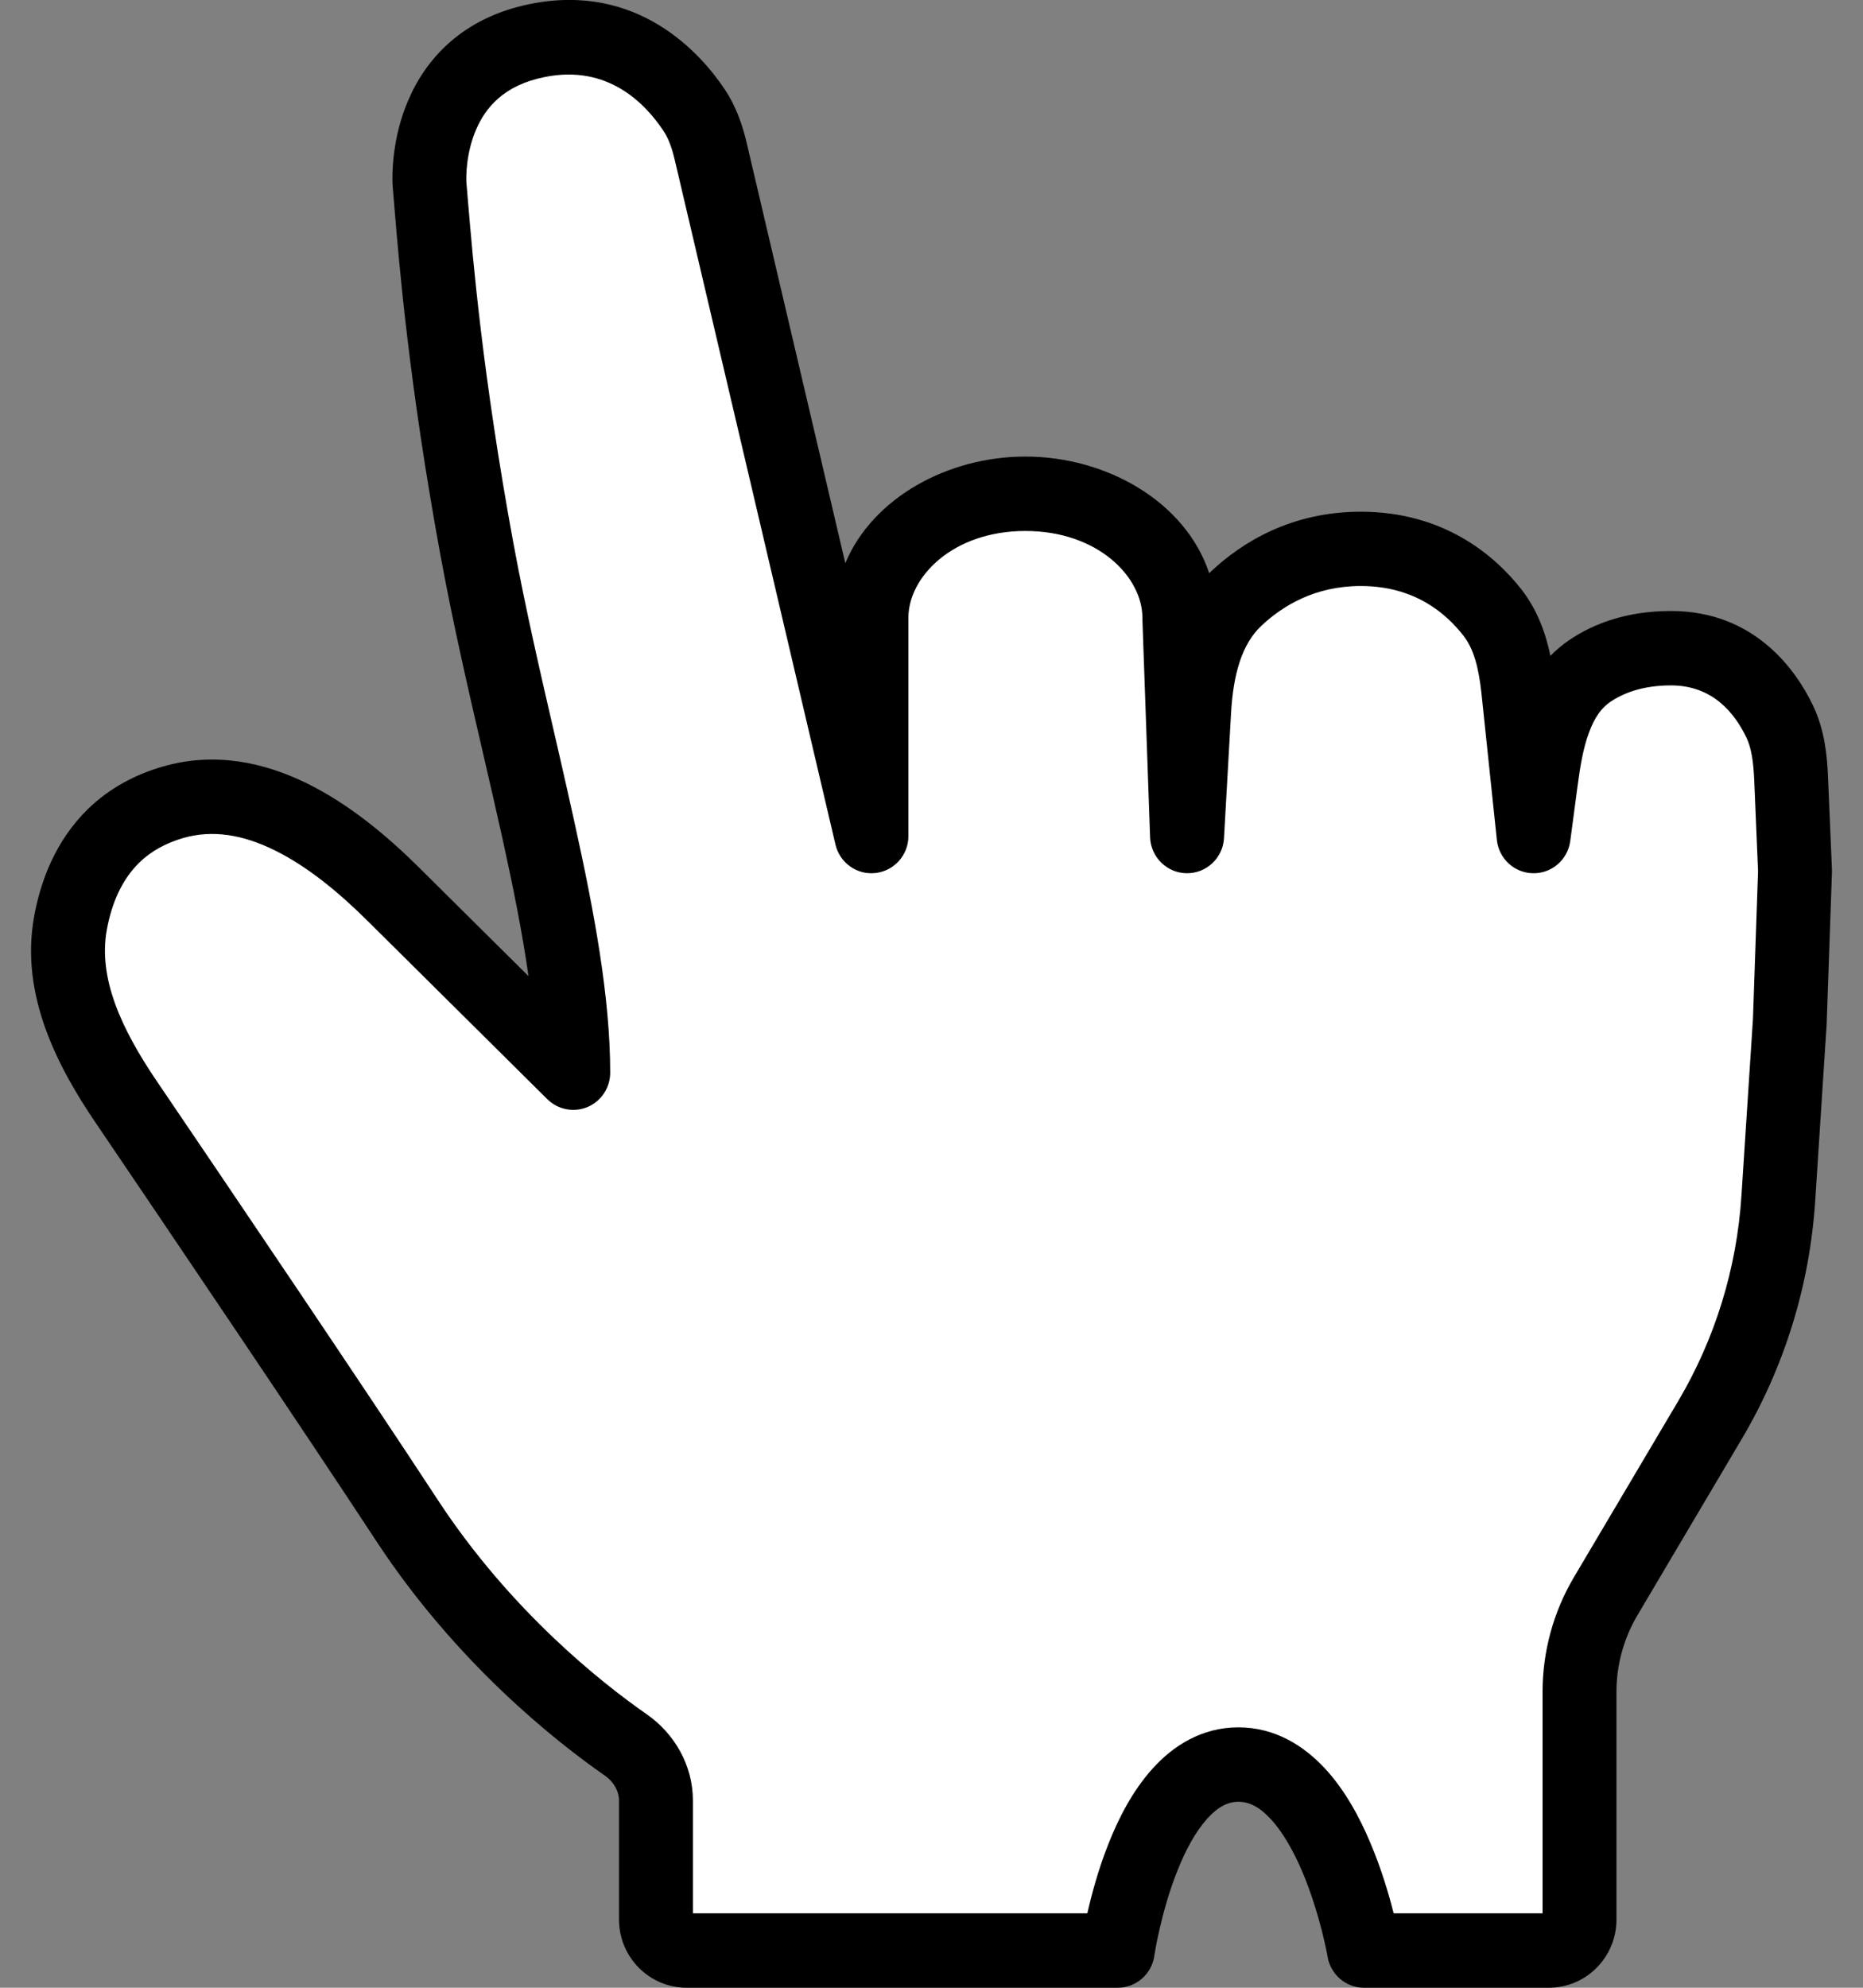 <svg width="15" height="16" viewBox="0 0 15 16" fill="none" xmlns="http://www.w3.org/2000/svg">
<rect x="0" y="0" width="15" height="16" fill="#808080" stroke="none"/>
<path d="M8.256 3.975C7.572 3.975 7.017 4.422 7.017 4.973V6.731L5.727 1.237C5.699 1.115 5.66 0.994 5.591 0.89C5.422 0.635 5.018 0.188 4.328 0.327C3.445 0.505 3.453 1.362 3.458 1.48C3.459 1.489 3.459 1.497 3.46 1.507C3.491 1.834 3.555 2.87 3.84 4.419C4.13 5.99 4.616 7.492 4.616 8.635L3.165 7.197C2.679 6.714 2.048 6.269 1.391 6.46C1.22 6.509 1.053 6.594 0.913 6.731C0.711 6.929 0.612 7.186 0.568 7.431C0.474 7.944 0.723 8.438 1.015 8.869C1.617 9.756 2.686 11.337 3.279 12.24C3.893 13.177 4.658 13.781 5.04 14.047C5.187 14.149 5.282 14.315 5.282 14.494V15.452C5.282 15.59 5.393 15.701 5.53 15.701H9C9 15.701 9.214 14.204 9.971 14.204C10.729 14.204 10.983 15.701 10.983 15.701H12.47C12.607 15.701 12.718 15.59 12.718 15.452V13.619C12.718 13.349 12.79 13.084 12.927 12.852L13.768 11.432C14.089 10.89 14.277 10.279 14.318 9.649L14.411 8.217L14.453 7.013L14.421 6.262C14.415 6.106 14.397 5.949 14.33 5.809C14.215 5.569 13.961 5.218 13.455 5.218C13.163 5.218 12.951 5.3 12.801 5.402C12.52 5.591 12.451 5.956 12.406 6.294L12.348 6.731L12.224 5.551C12.201 5.33 12.154 5.108 12.018 4.933C11.839 4.703 11.507 4.419 10.957 4.419C10.493 4.419 10.164 4.621 9.951 4.822C9.71 5.05 9.635 5.389 9.616 5.722L9.558 6.731L9.496 4.973C9.496 4.422 8.941 3.975 8.256 3.975Z" fill="white"/>
<path fill-rule="evenodd" clip-rule="evenodd" d="M5.837 0.722C5.646 0.434 5.139 -0.143 4.269 0.032C3.718 0.143 3.427 0.479 3.287 0.807C3.153 1.118 3.157 1.415 3.161 1.493L3.177 1.684C3.213 2.121 3.294 3.098 3.547 4.473C3.648 5.022 3.774 5.567 3.894 6.084C3.947 6.313 3.998 6.536 4.046 6.751C4.133 7.146 4.207 7.515 4.255 7.857L3.374 6.983C3.12 6.731 2.814 6.474 2.472 6.306C2.127 6.136 1.728 6.049 1.308 6.171C1.101 6.231 0.887 6.337 0.705 6.515C0.445 6.771 0.326 7.094 0.275 7.376C0.158 8.015 0.472 8.598 0.769 9.036C1.371 9.924 2.439 11.504 3.03 12.405C3.673 13.384 4.47 14.014 4.871 14.293C4.945 14.345 4.984 14.422 4.984 14.493V15.451C4.984 15.754 5.228 16 5.529 16H8.999C9.147 16 9.273 15.891 9.294 15.743L9.294 15.741L9.296 15.731C9.297 15.722 9.3 15.708 9.303 15.69C9.309 15.652 9.32 15.598 9.335 15.534C9.365 15.402 9.411 15.231 9.478 15.063C9.545 14.892 9.627 14.742 9.72 14.639C9.809 14.54 9.891 14.503 9.971 14.503C10.053 14.503 10.137 14.54 10.231 14.642C10.328 14.746 10.414 14.898 10.487 15.069C10.558 15.238 10.609 15.41 10.643 15.541C10.659 15.606 10.671 15.66 10.679 15.697C10.683 15.716 10.685 15.73 10.687 15.739L10.689 15.749L10.689 15.751C10.714 15.895 10.838 16 10.982 16H12.47C12.771 16 13.015 15.754 13.015 15.451V13.618C13.015 13.402 13.073 13.19 13.182 13.005L14.023 11.584C14.368 11.002 14.571 10.345 14.615 9.668L14.708 8.235L14.708 8.226L14.75 7.022C14.75 7.014 14.75 7.007 14.75 6.999L14.718 6.249C14.711 6.084 14.692 5.876 14.597 5.678C14.462 5.396 14.129 4.918 13.454 4.918C13.103 4.918 12.834 5.017 12.635 5.152C12.578 5.191 12.528 5.233 12.483 5.279C12.447 5.102 12.38 4.913 12.252 4.747C12.035 4.469 11.624 4.119 10.956 4.119C10.398 4.119 10 4.364 9.747 4.603L9.736 4.614C9.546 4.04 8.911 3.675 8.256 3.675C7.632 3.675 7.027 4.006 6.806 4.533L6.016 1.167C5.985 1.032 5.936 0.871 5.837 0.722ZM8.755 15.401L8.755 15.4C8.789 15.25 8.843 15.047 8.925 14.841C9.005 14.638 9.119 14.414 9.28 14.236C9.443 14.055 9.673 13.904 9.971 13.904C10.268 13.904 10.499 14.054 10.666 14.233C10.83 14.409 10.949 14.632 11.034 14.835C11.121 15.04 11.181 15.243 11.219 15.393L11.221 15.401H12.42V13.618C12.42 13.294 12.507 12.976 12.671 12.698L13.512 11.278C13.809 10.776 13.983 10.211 14.021 9.629L14.114 8.201L14.155 7.013L14.124 6.274C14.117 6.127 14.101 6.021 14.062 5.938C13.967 5.741 13.791 5.517 13.454 5.517C13.222 5.517 13.068 5.581 12.966 5.649C12.894 5.698 12.838 5.776 12.794 5.896C12.748 6.019 12.723 6.165 12.701 6.333L12.643 6.769C12.623 6.92 12.495 7.031 12.344 7.029C12.193 7.027 12.068 6.912 12.052 6.761L11.928 5.581C11.906 5.373 11.865 5.222 11.783 5.117C11.642 4.936 11.389 4.717 10.956 4.717C10.587 4.717 10.327 4.876 10.154 5.039C9.999 5.186 9.93 5.426 9.912 5.738L9.855 6.747C9.846 6.907 9.713 7.031 9.554 7.029C9.396 7.027 9.266 6.9 9.26 6.74L9.198 4.983L9.198 4.977L9.198 4.972C9.198 4.645 8.841 4.274 8.256 4.274C7.67 4.274 7.314 4.645 7.314 4.972V6.73C7.314 6.882 7.201 7.009 7.051 7.027C6.901 7.045 6.762 6.946 6.727 6.799L5.437 1.305C5.412 1.195 5.383 1.115 5.343 1.055C5.197 0.835 4.896 0.517 4.386 0.62C4.054 0.686 3.908 0.869 3.833 1.044C3.751 1.234 3.753 1.426 3.755 1.466L3.756 1.478C3.76 1.519 3.764 1.57 3.769 1.632C3.806 2.07 3.885 3.02 4.132 4.363C4.231 4.899 4.352 5.422 4.47 5.932C4.485 5.998 4.5 6.063 4.515 6.128C4.553 6.294 4.59 6.458 4.626 6.622C4.784 7.337 4.913 8.027 4.913 8.634C4.913 8.755 4.841 8.864 4.73 8.911C4.62 8.957 4.492 8.932 4.407 8.848L2.956 7.409C2.723 7.178 2.47 6.971 2.211 6.844C1.955 6.718 1.711 6.677 1.473 6.746C1.338 6.786 1.218 6.849 1.121 6.944C0.977 7.085 0.898 7.277 0.86 7.484C0.79 7.871 0.973 8.275 1.26 8.699C1.862 9.586 2.933 11.169 3.526 12.075C4.112 12.968 4.844 13.546 5.209 13.8C5.427 13.952 5.579 14.206 5.579 14.493V15.401H8.755Z" fill="black"/>
</svg>
